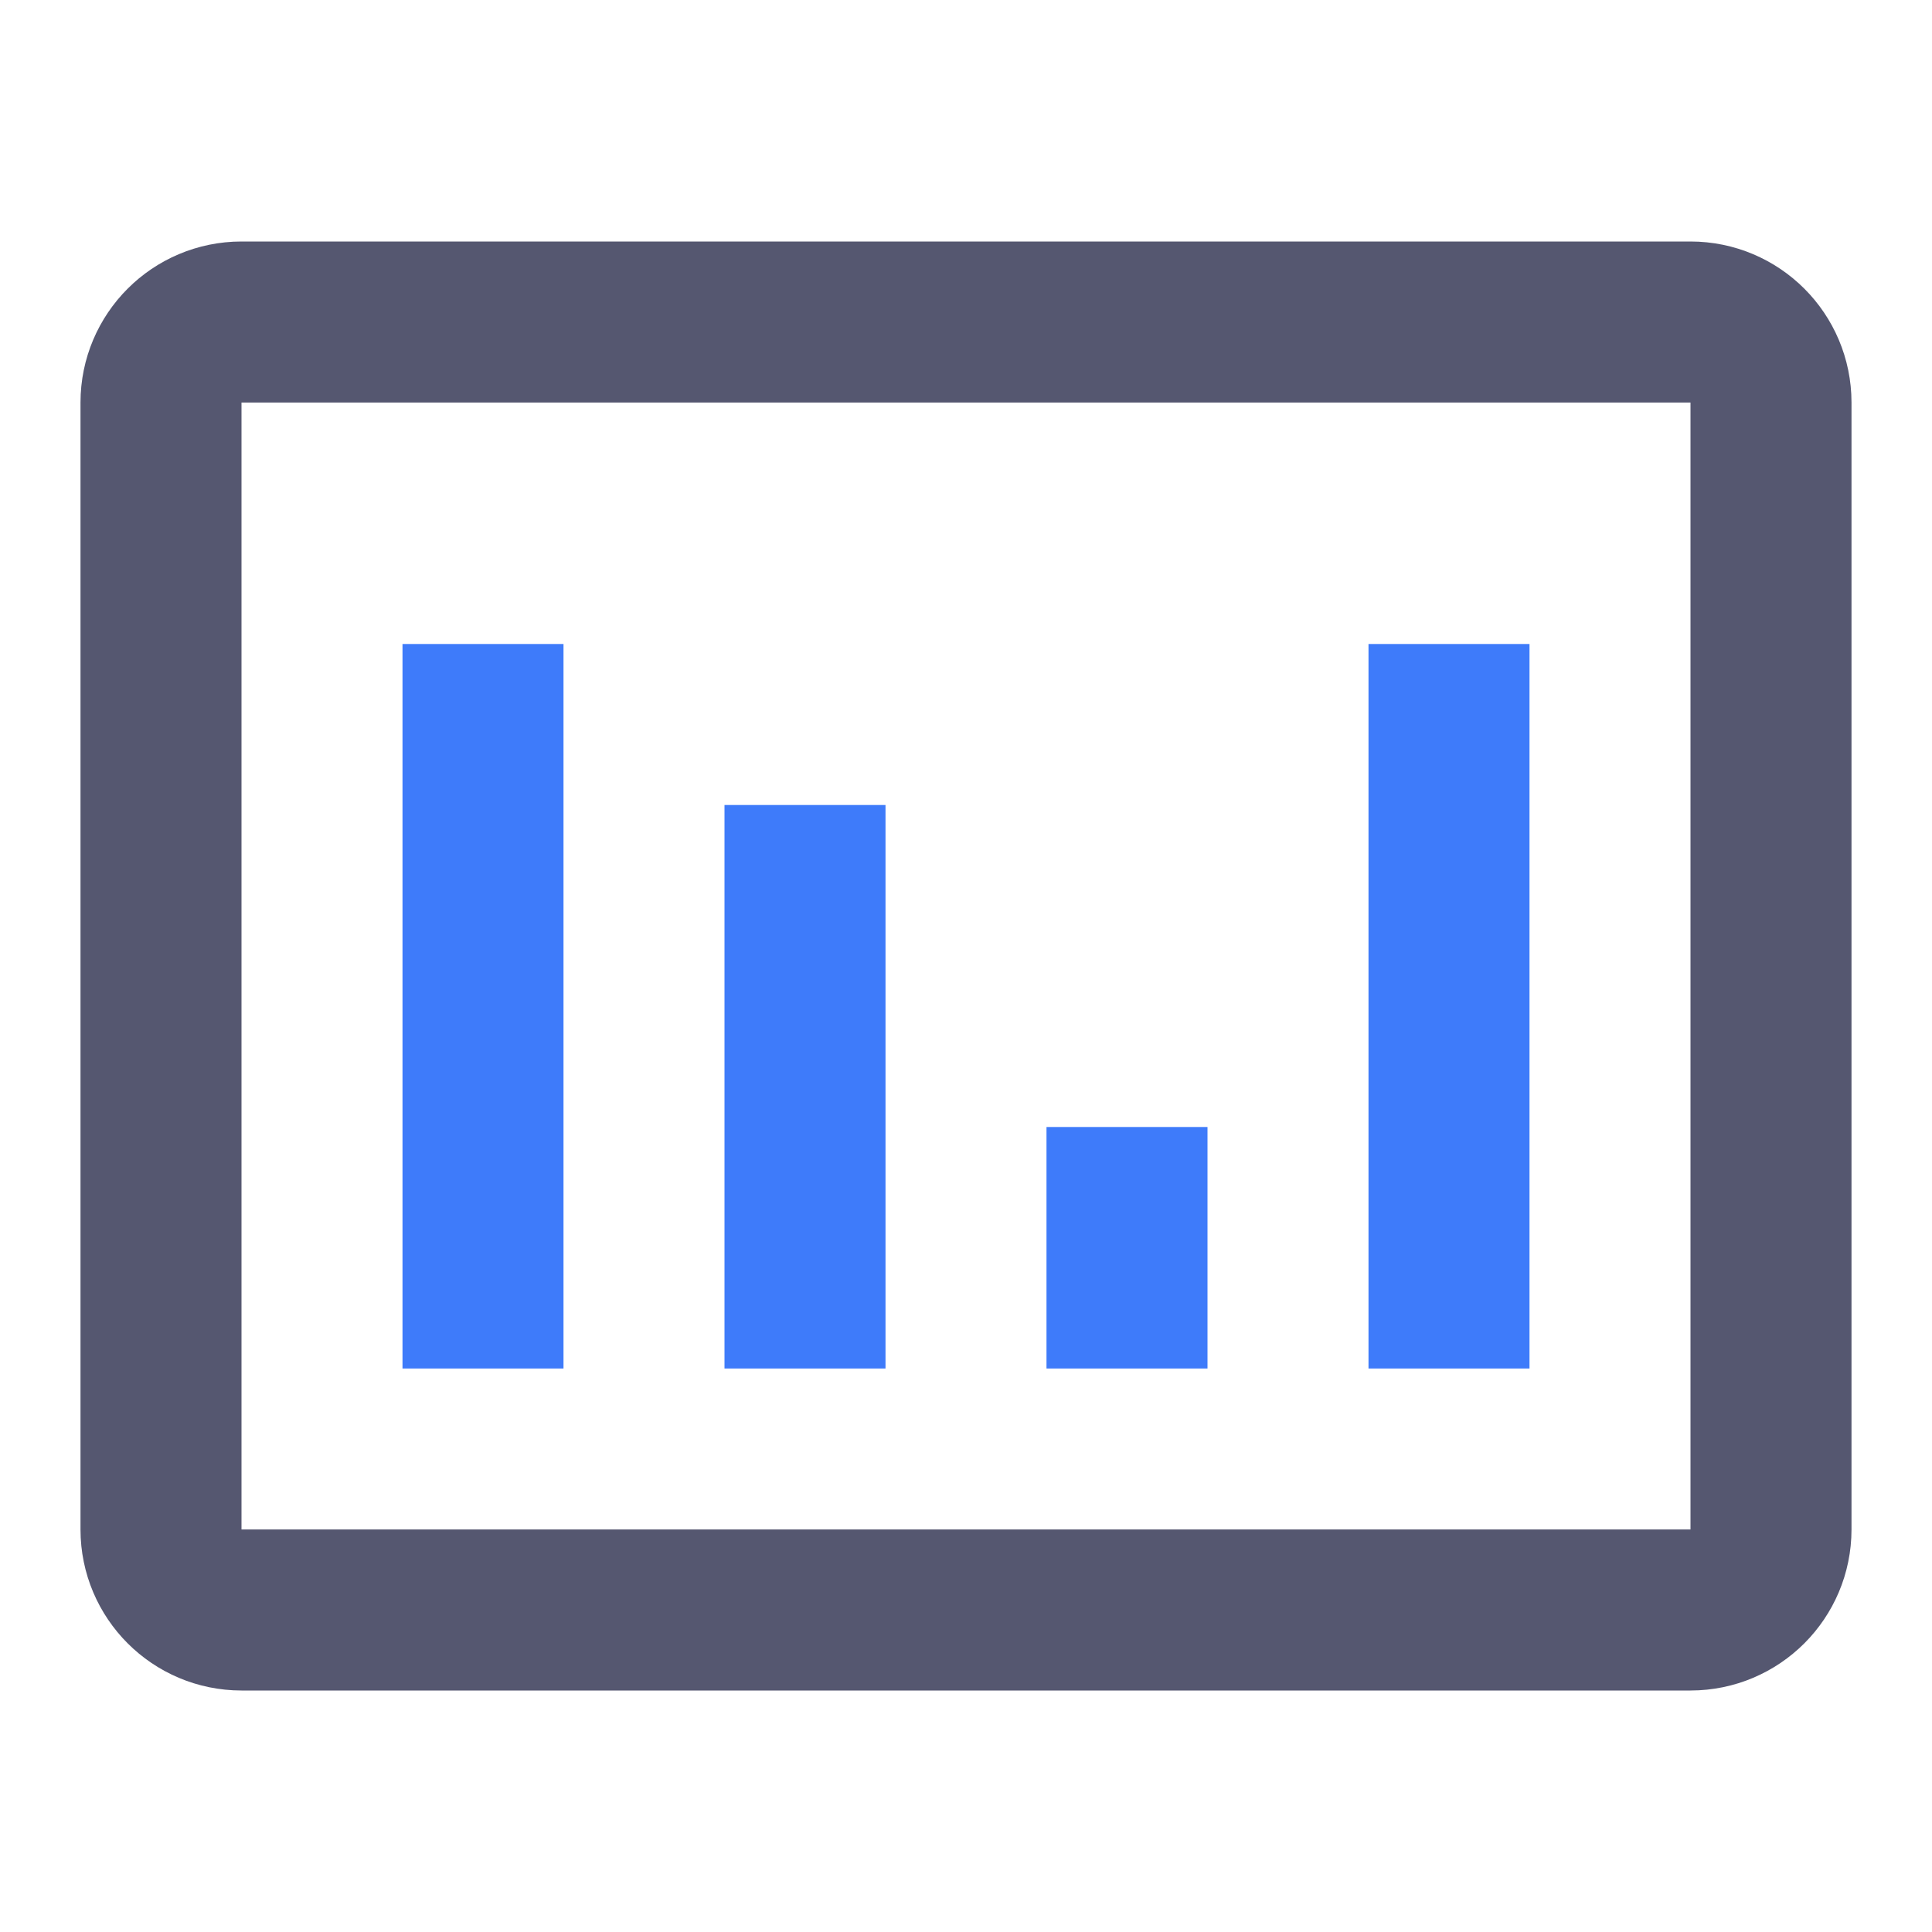 <svg width="24" height="24" viewBox="0 0 24 24" fill="none" xmlns="http://www.w3.org/2000/svg">
<path d="M2 5C2 4.448 2.448 4 3 4H21C21.552 4 22 4.448 22 5V19C22 19.552 21.552 20 21 20H3C2.448 20 2 19.552 2 19V5Z" stroke="#555770" stroke-width="2"/>
<path d="M6 17V8M10 17V10M14 17V14M18 17V8" stroke="#3E7BFA" stroke-width="2"/>
</svg>
